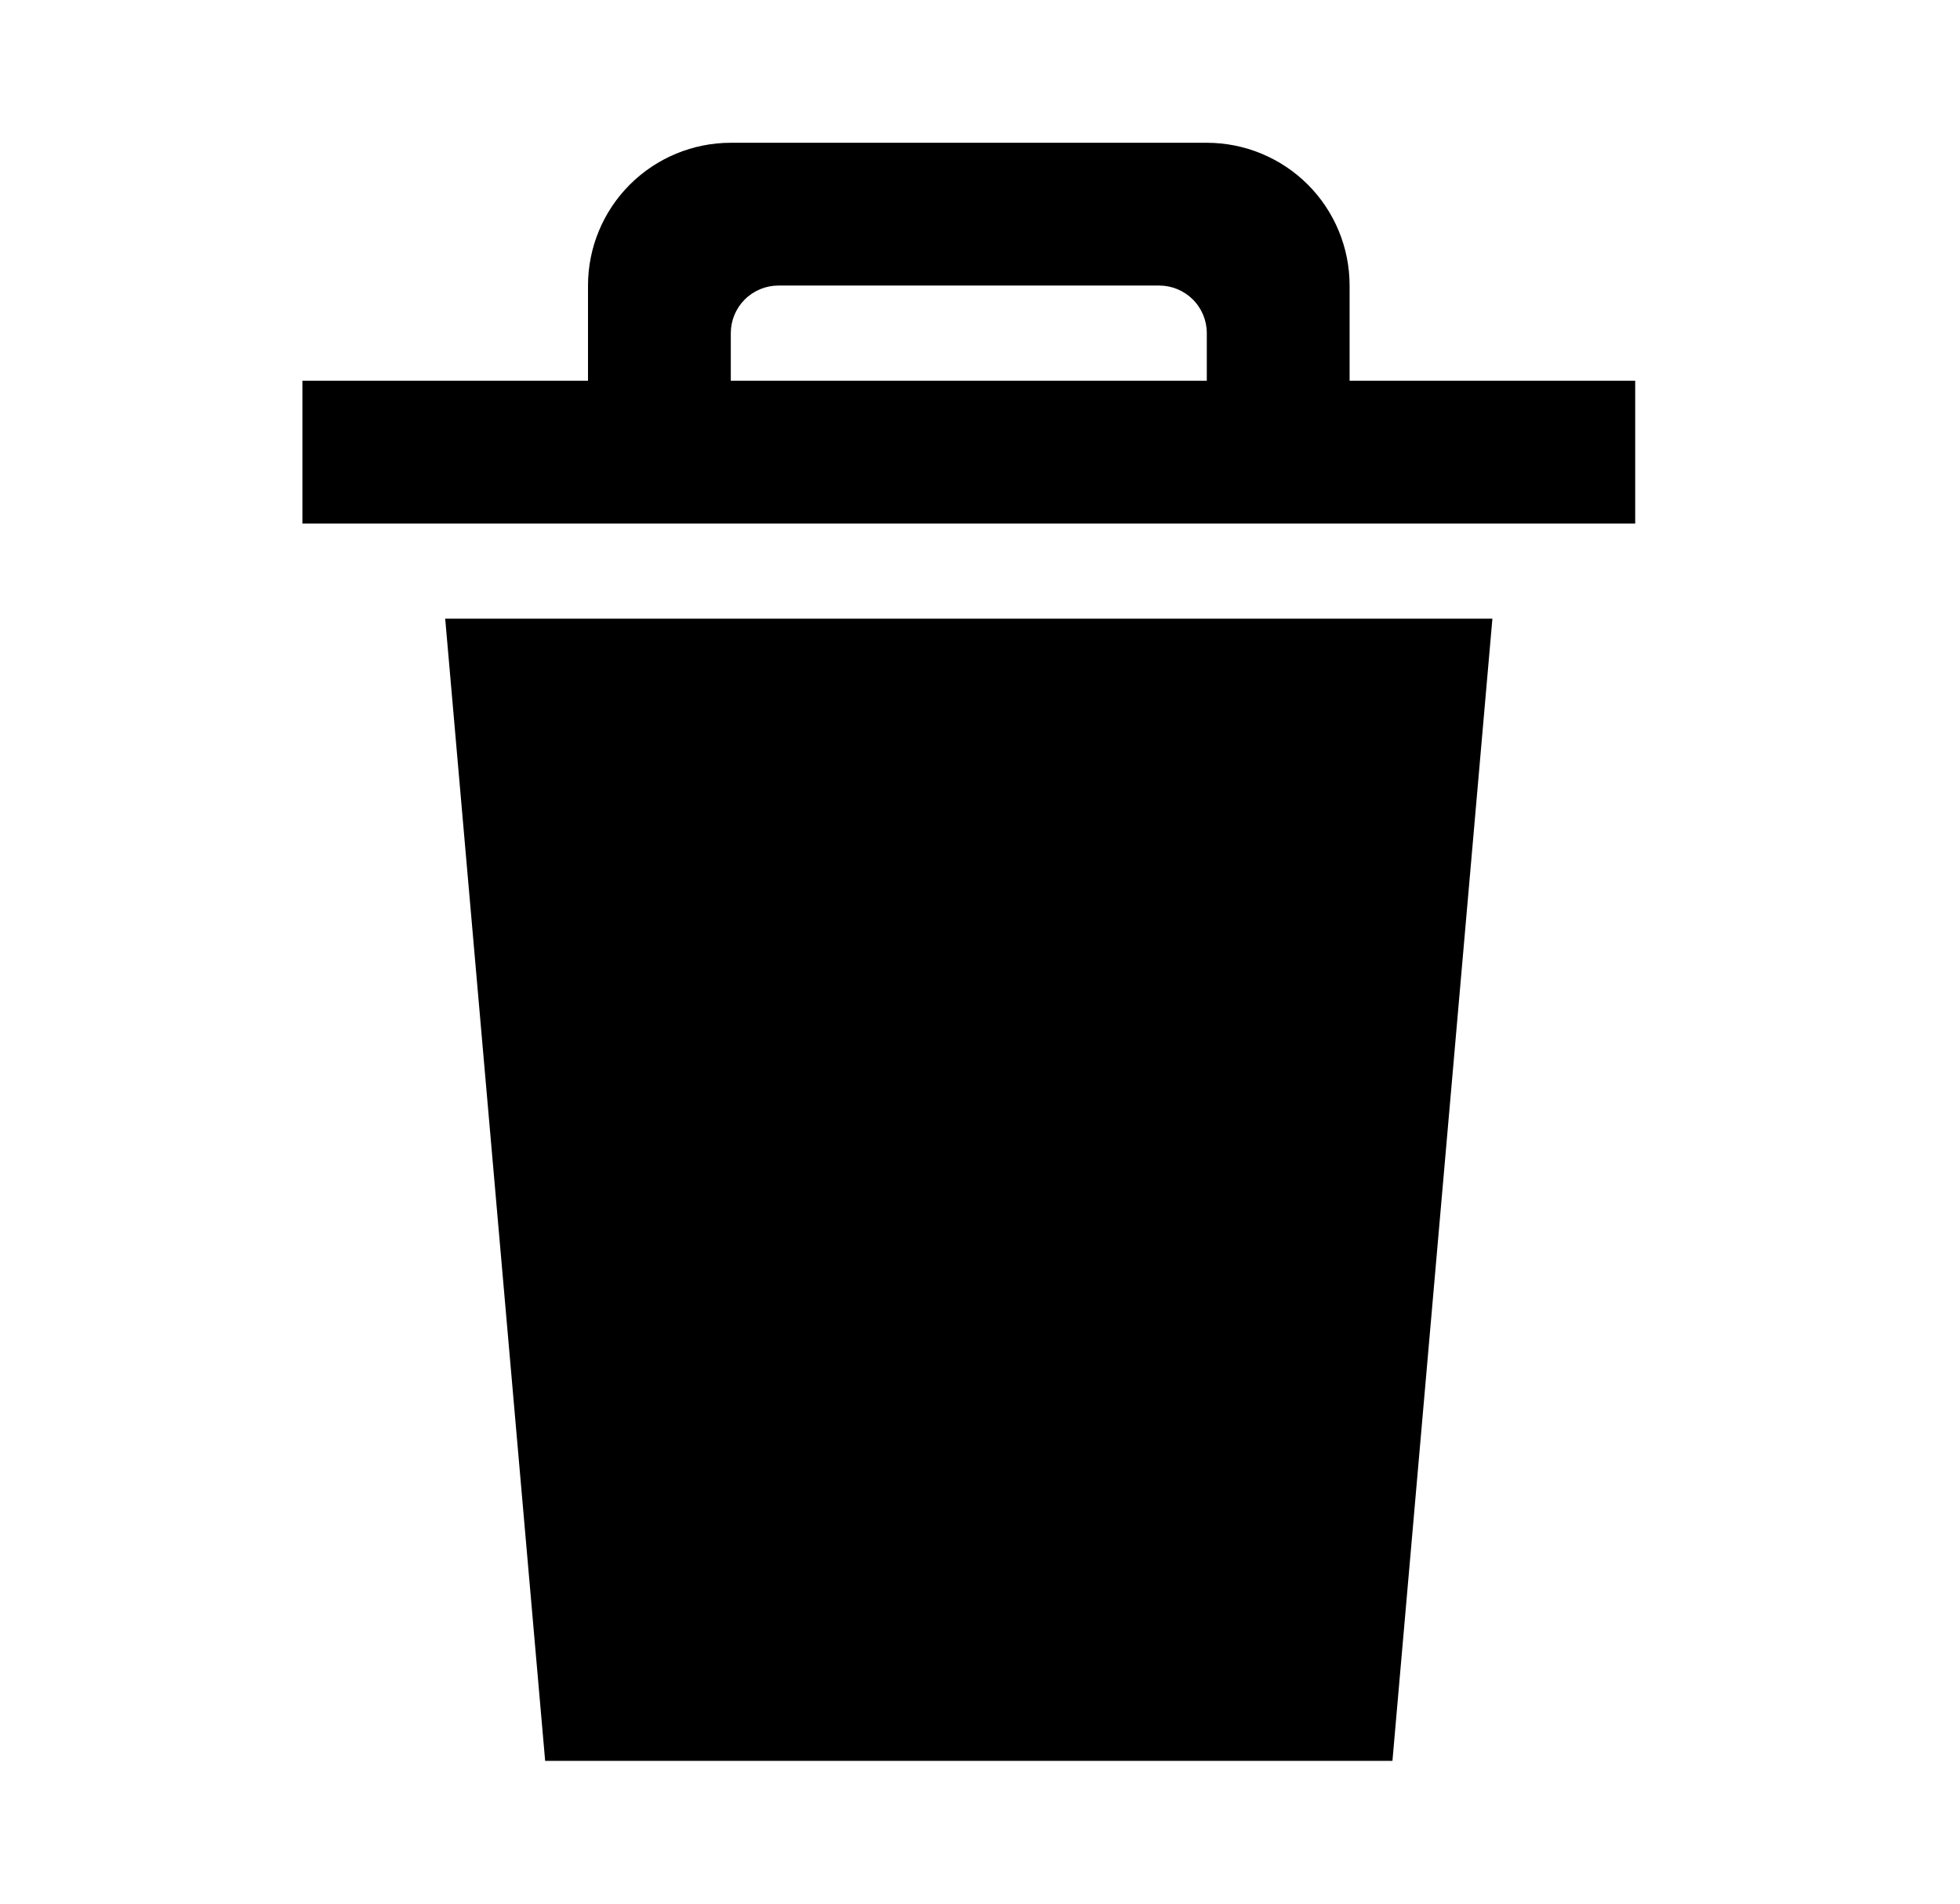 <svg width="35" height="34" viewBox="0 0 35 34" fill="none" xmlns="http://www.w3.org/2000/svg">
<path fill-rule="evenodd" clip-rule="evenodd" d="M9.735 31.45H24.865L26.65 11.05H7.95L9.735 31.45ZM24.1 6.8V5.1C24.1 4.424 23.832 3.775 23.354 3.297C22.875 2.819 22.227 2.55 21.55 2.55H13.05C12.374 2.55 11.726 2.819 11.247 3.297C10.769 3.775 10.5 4.424 10.5 5.1V6.8H5.4V9.35H29.2V6.8H24.1ZM21.55 6.8H13.05V5.95C13.05 5.725 13.14 5.508 13.299 5.349C13.459 5.19 13.675 5.1 13.9 5.1H20.7C20.926 5.1 21.142 5.19 21.301 5.349C21.461 5.508 21.55 5.725 21.55 5.95V6.8Z" fill="black"/>
</svg>
